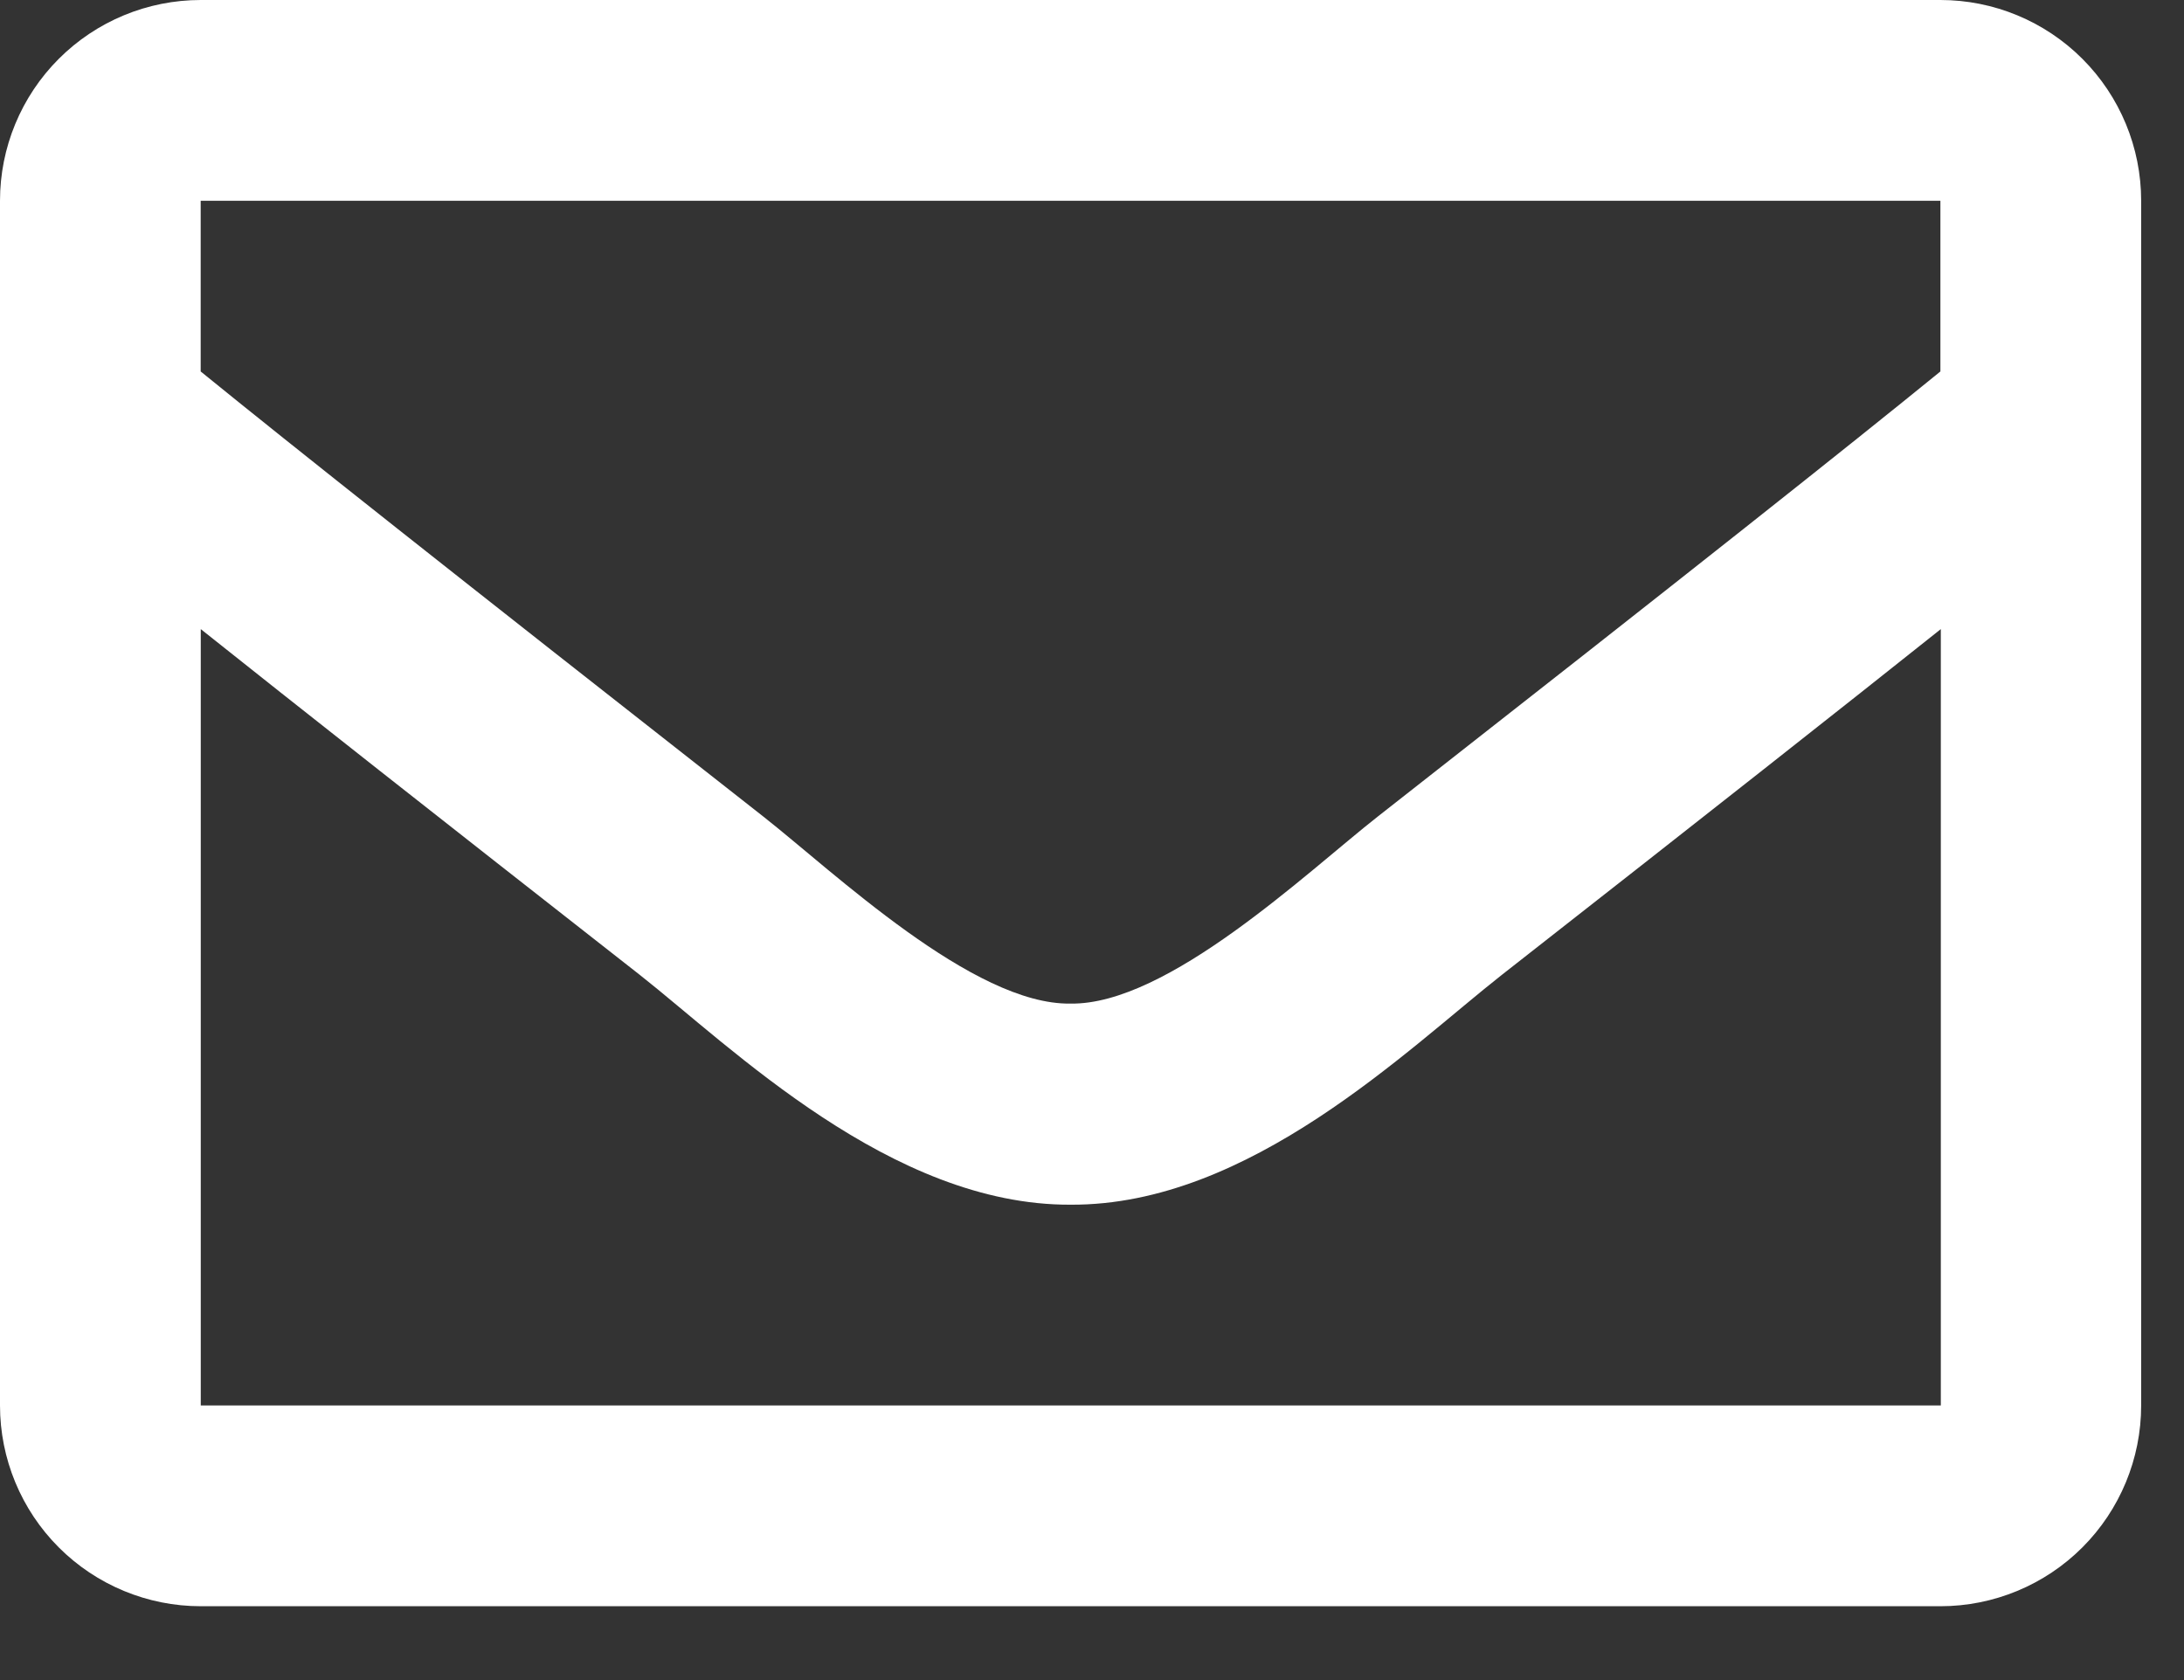 <svg width="26" height="20" viewBox="0 0 26 20" fill="none" xmlns="http://www.w3.org/2000/svg">
<rect x="0" y="0" width="26" height="20" fill="#333333" stroke="none"/>
<path d="M23.1 0H2.39C1.756 0 1.148 0.252 0.7 0.7C0.252 1.148 0 1.756 0 2.39L0 16.731C0 17.365 0.252 17.973 0.7 18.421C1.148 18.869 1.756 19.121 2.39 19.121H23.1C23.734 19.121 24.342 18.869 24.79 18.421C25.238 17.973 25.49 17.365 25.49 16.731V2.39C25.49 1.756 25.238 1.148 24.79 0.7C24.342 0.252 23.734 0 23.1 0V0ZM23.1 2.39V4.422C21.983 5.331 20.2 6.745 16.4 9.722C15.561 10.381 13.9 11.966 12.744 11.947C11.589 11.966 9.927 10.381 9.089 9.722C5.289 6.742 3.504 5.328 2.389 4.422V2.39H23.1ZM2.39 16.731V7.489C3.531 8.398 5.149 9.673 7.615 11.604C8.704 12.461 10.61 14.352 12.747 14.341C14.874 14.352 16.756 12.488 17.879 11.605C20.345 9.674 21.964 8.398 23.105 7.489V16.731H2.39Z" fill="white"/>
</svg>
